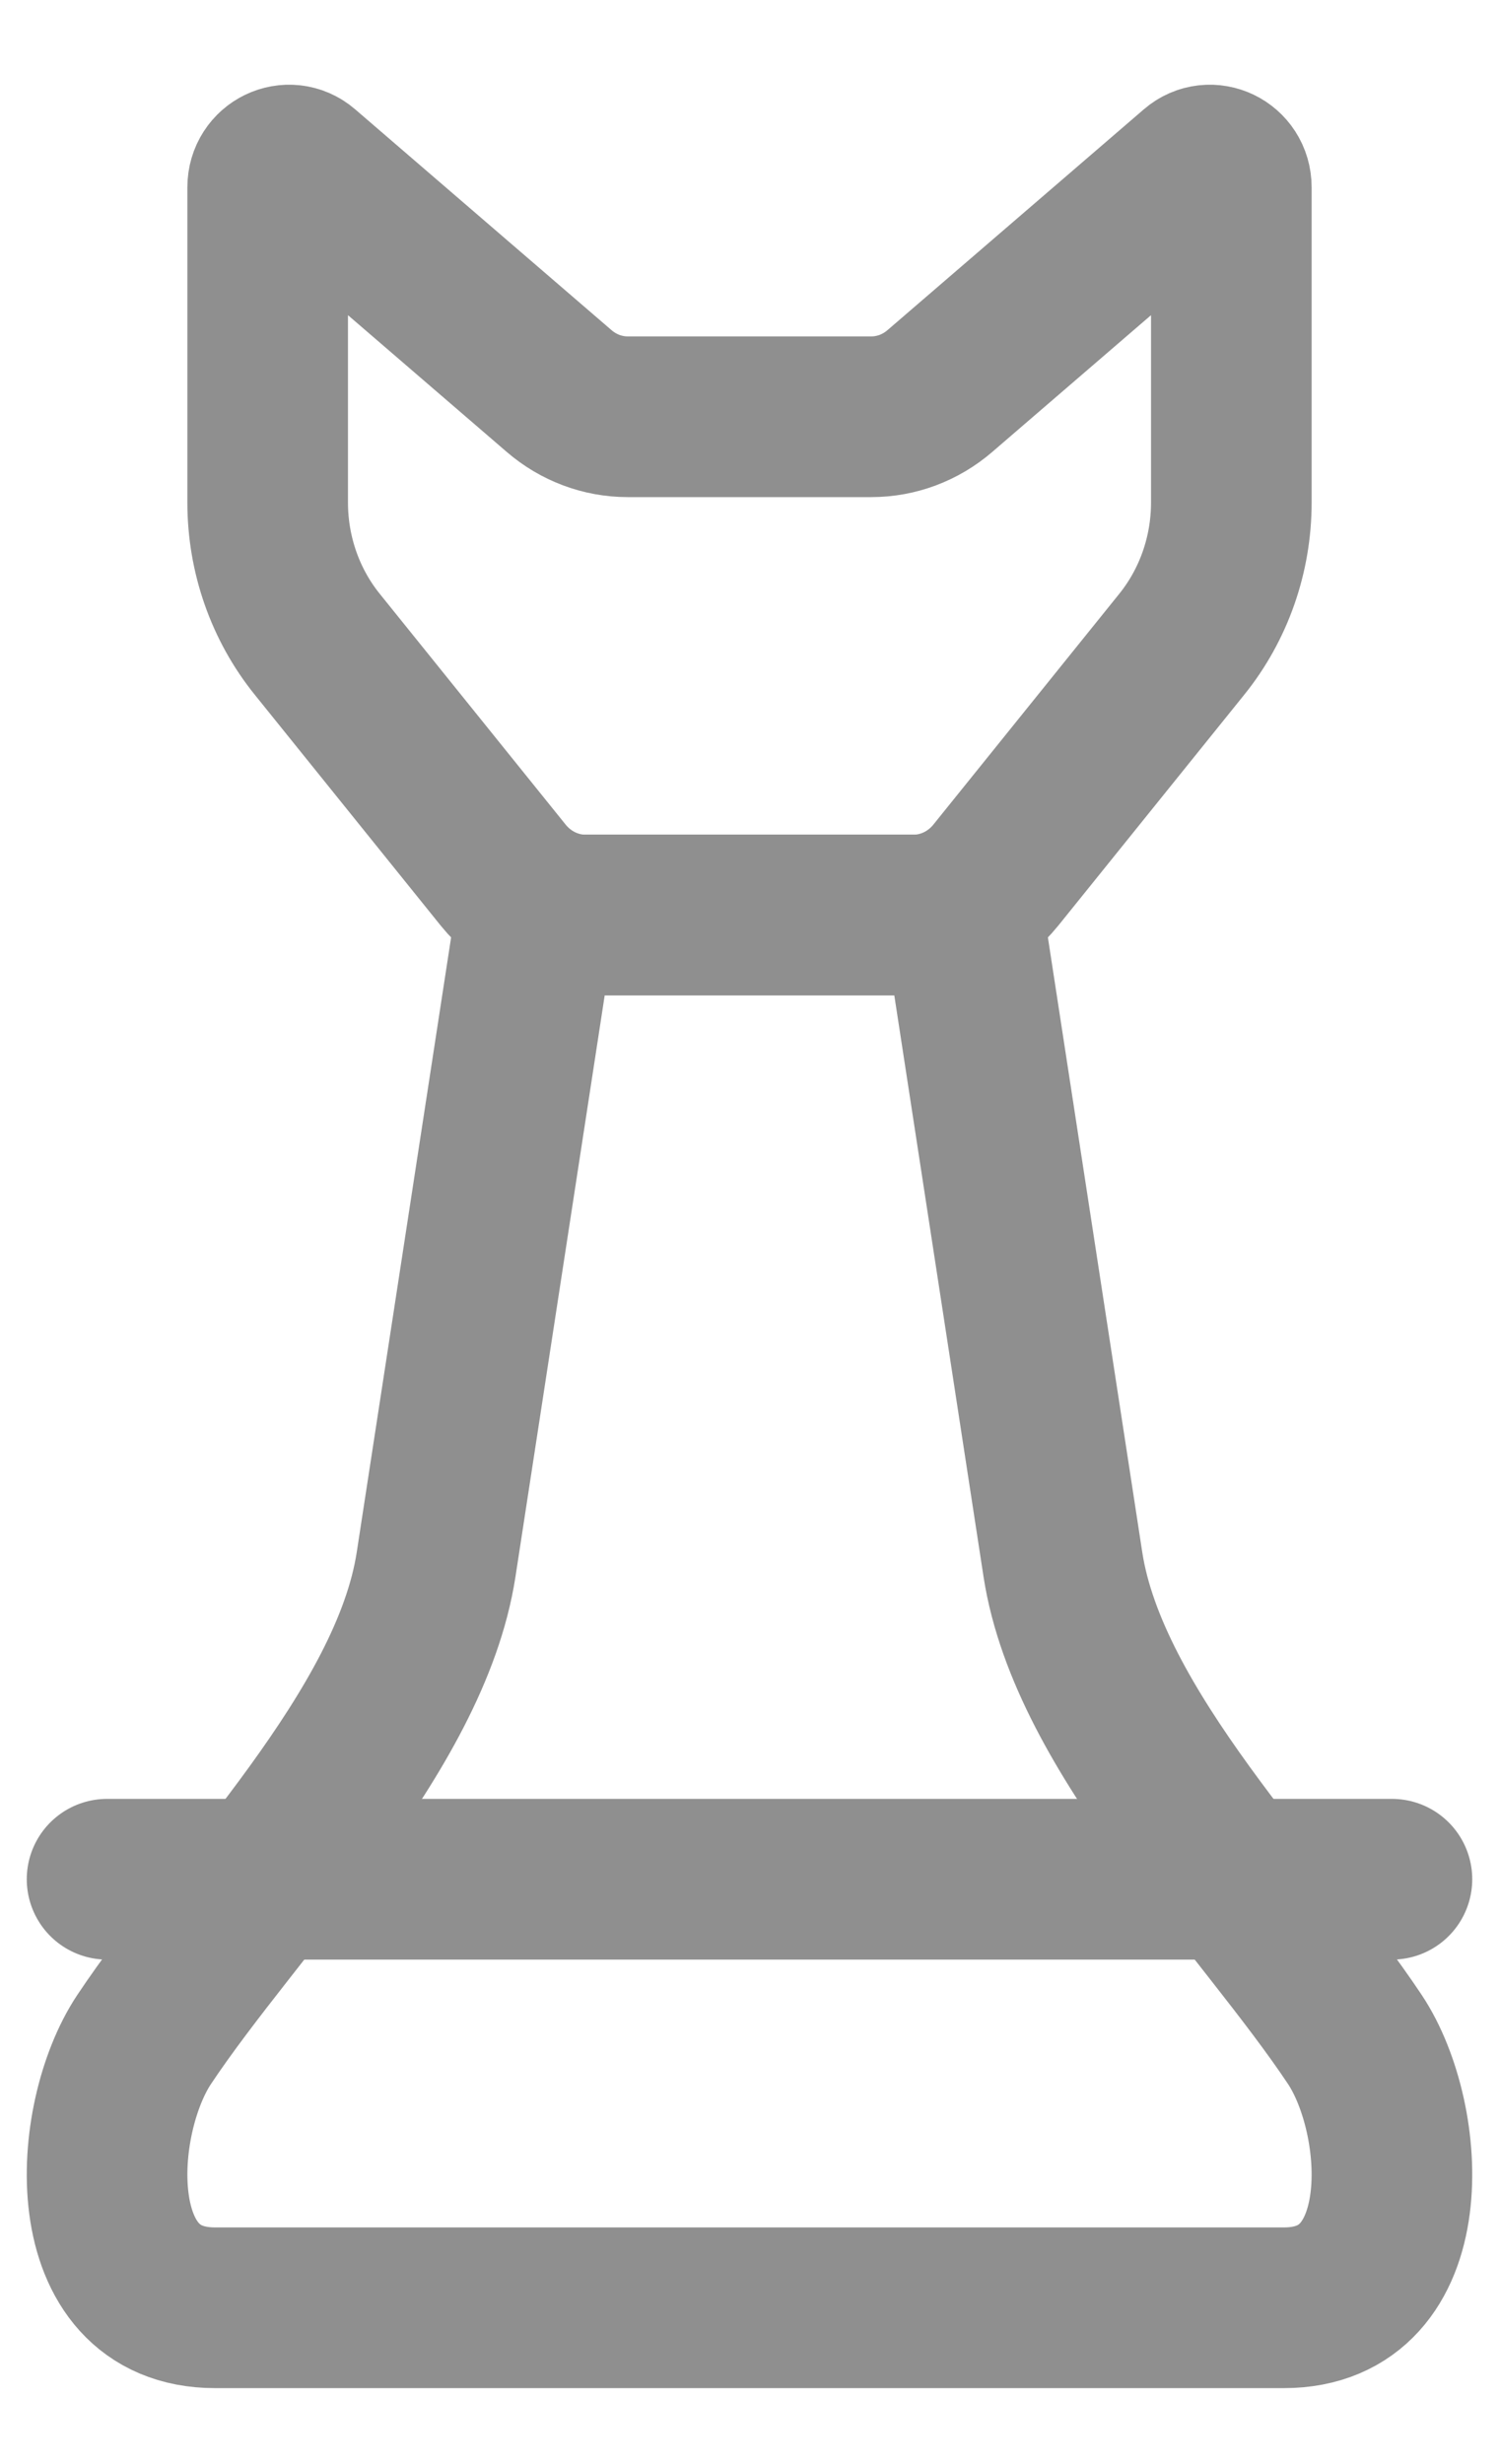 <svg width="14" height="23" viewBox="0 0 14 23" fill="none" xmlns="http://www.w3.org/2000/svg">
<g id="elements">
<path id="Vector 5097" d="M11.991 21.541H2.009C0.744 21.541 0.85 19.783 1.346 19.037C2.195 17.762 3.832 16.168 4.073 14.603L5.004 8.541H8.996L9.927 14.603C10.168 16.168 11.805 17.762 12.654 19.037C13.15 19.783 13.256 21.541 11.991 21.541Z" stroke="#8F8F8F" stroke-width="1.5" stroke-linecap="round" stroke-linejoin="round"/>
<path id="Vector 5098" d="M2.5 4.692V1.748C2.5 1.572 2.698 1.477 2.828 1.589L5.222 3.65C5.402 3.805 5.628 3.89 5.862 3.89H8.138C8.372 3.89 8.598 3.805 8.778 3.65L11.172 1.589C11.302 1.477 11.5 1.572 11.5 1.748V4.692C11.5 5.175 11.336 5.644 11.036 6.015L9.3 8.169C9.11 8.404 8.828 8.541 8.532 8.541H5.468C5.172 8.541 4.89 8.404 4.7 8.169L2.964 6.015C2.664 5.644 2.5 5.175 2.5 4.692Z" stroke="#8F8F8F" stroke-width="1.5" stroke-linecap="round" stroke-linejoin="round"/>
<path id="Vector 5103" d="M1 17.541H13" stroke="#8F8F8F" stroke-width="1.5" stroke-linecap="round" stroke-linejoin="round"/>
</g>
</svg>
